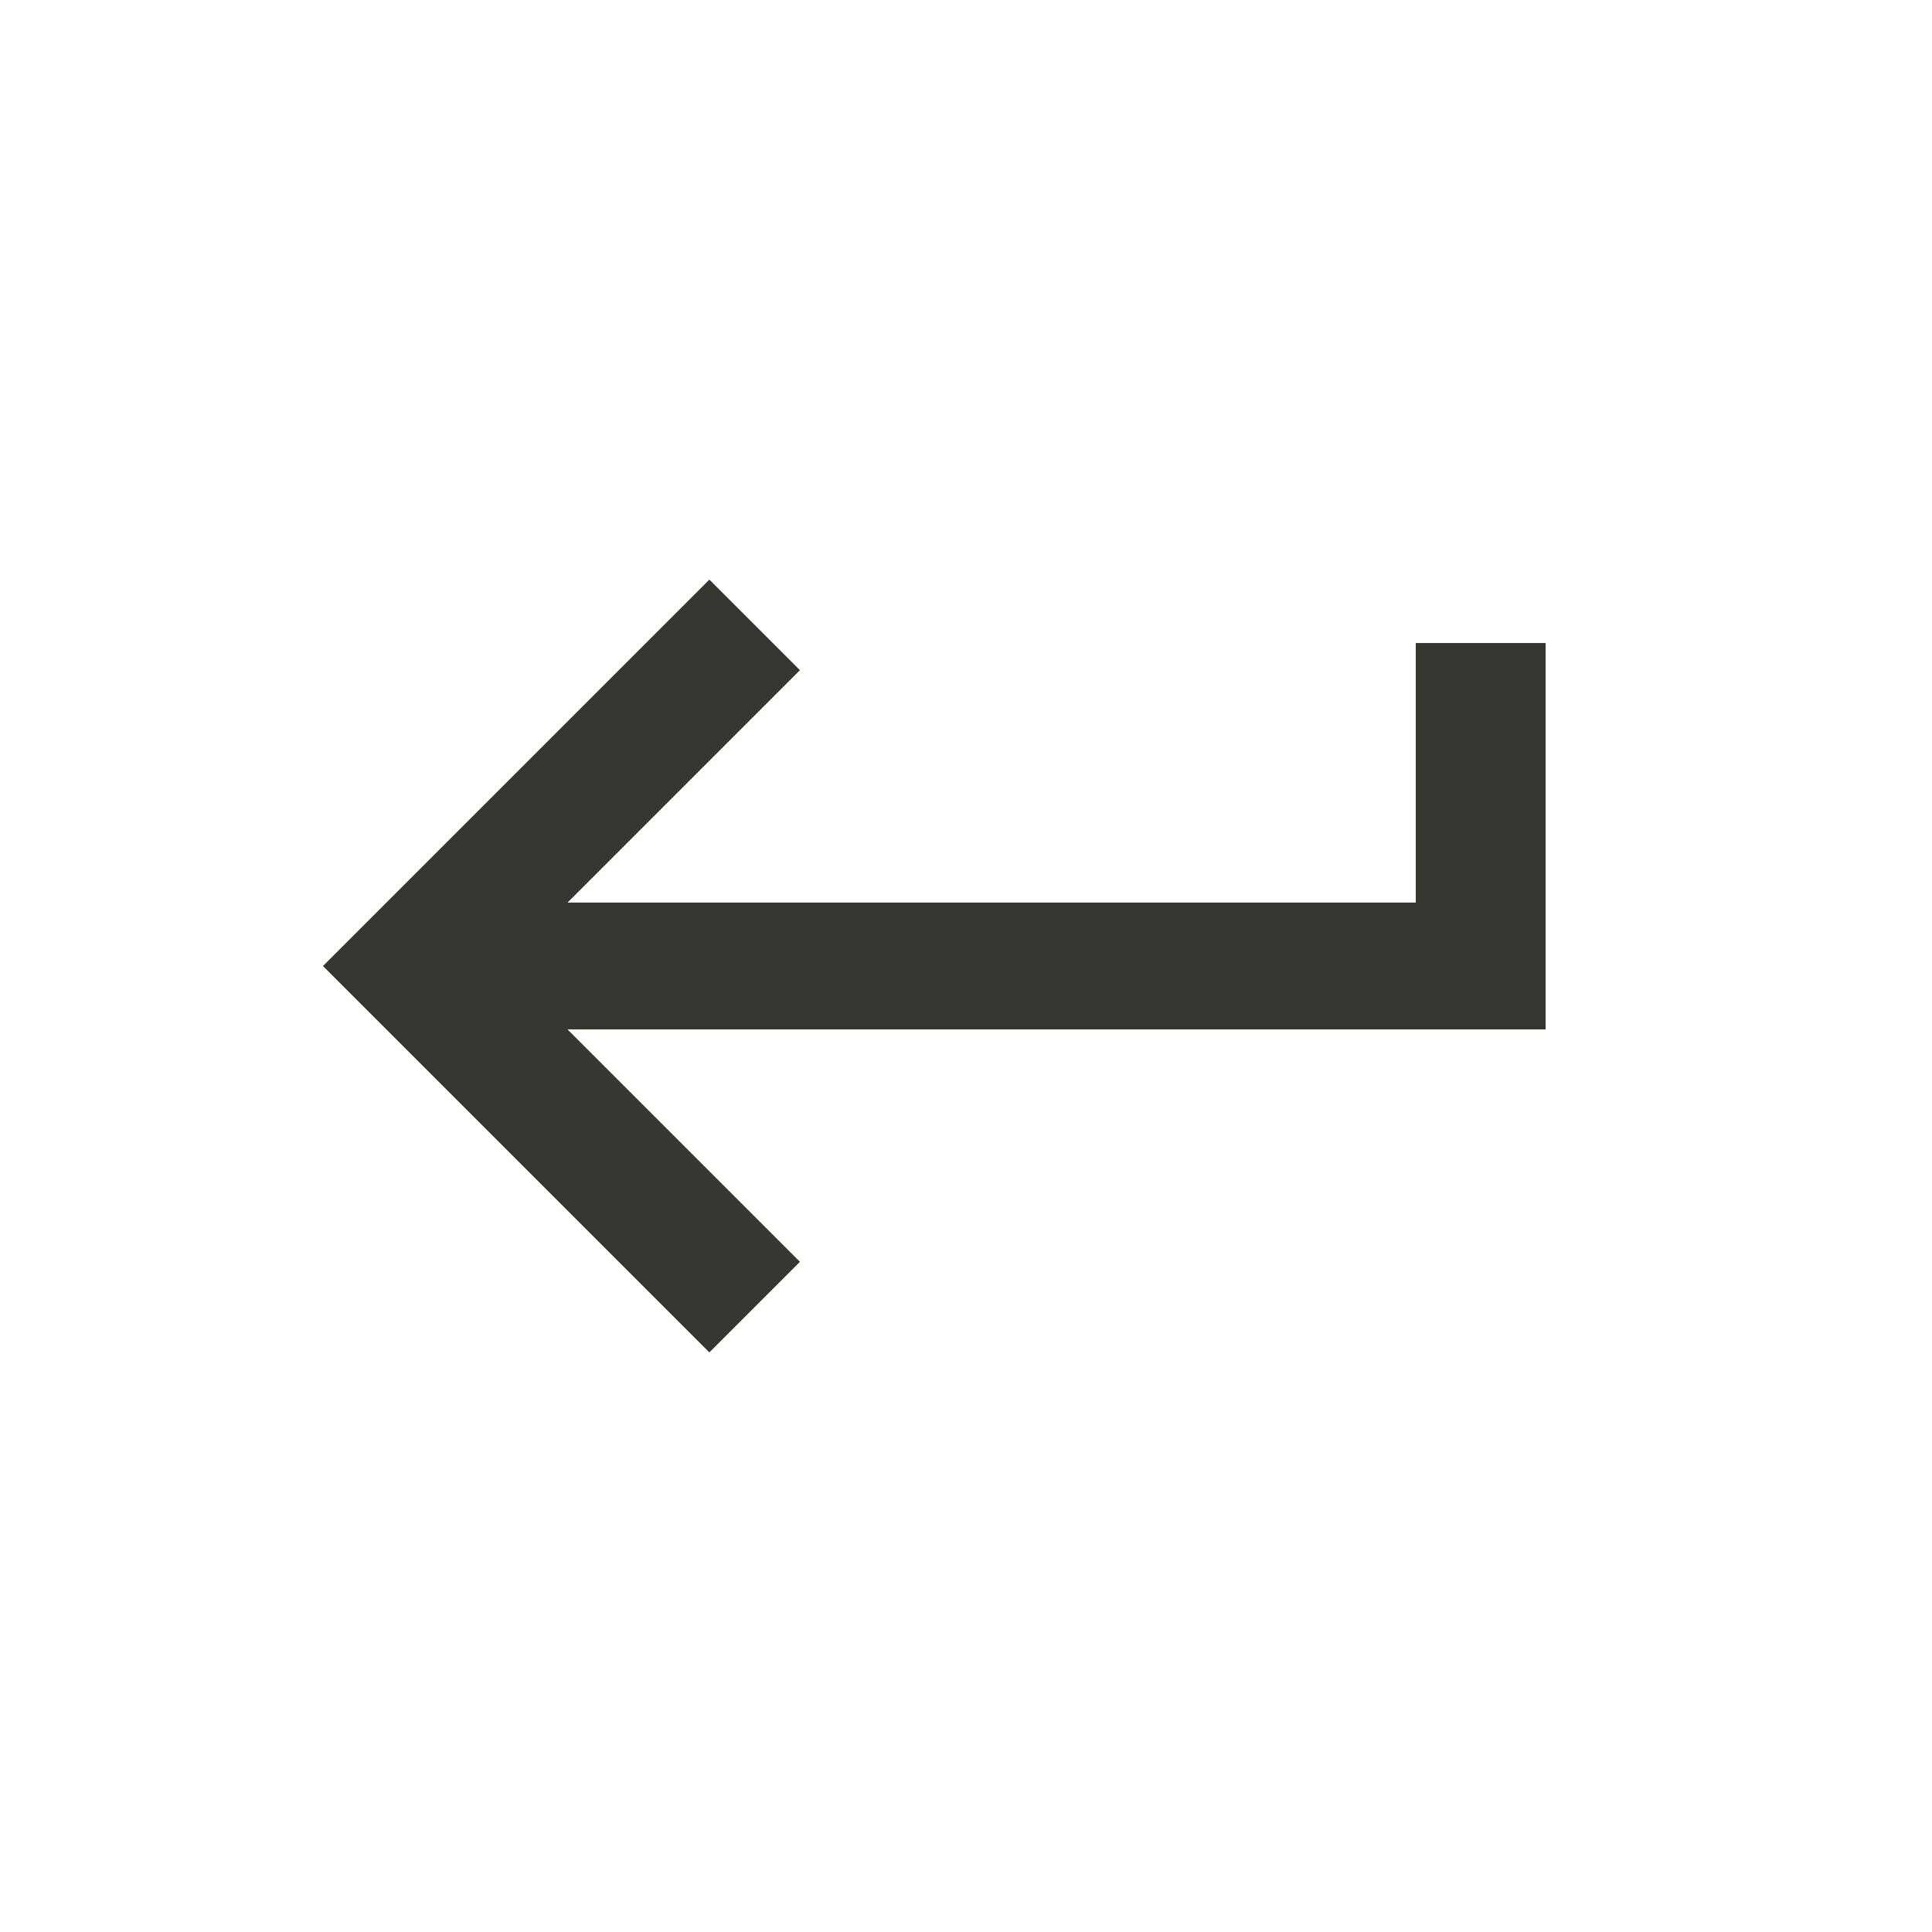 <!-- Generated by IcoMoon.io -->
<svg version="1.1" xmlns="http://www.w3.org/2000/svg" width="24" height="24" viewBox="0 0 24 24">
<title>keyboard_return</title>
<path fill="#37352f" d="M17.587 7.988h1.613v4.8h-12.15l2.887 2.887-1.125 1.125-4.8-4.8 4.8-4.8 1.125 1.125-2.887 2.887h10.537v-3.225z"></path>
</svg>

